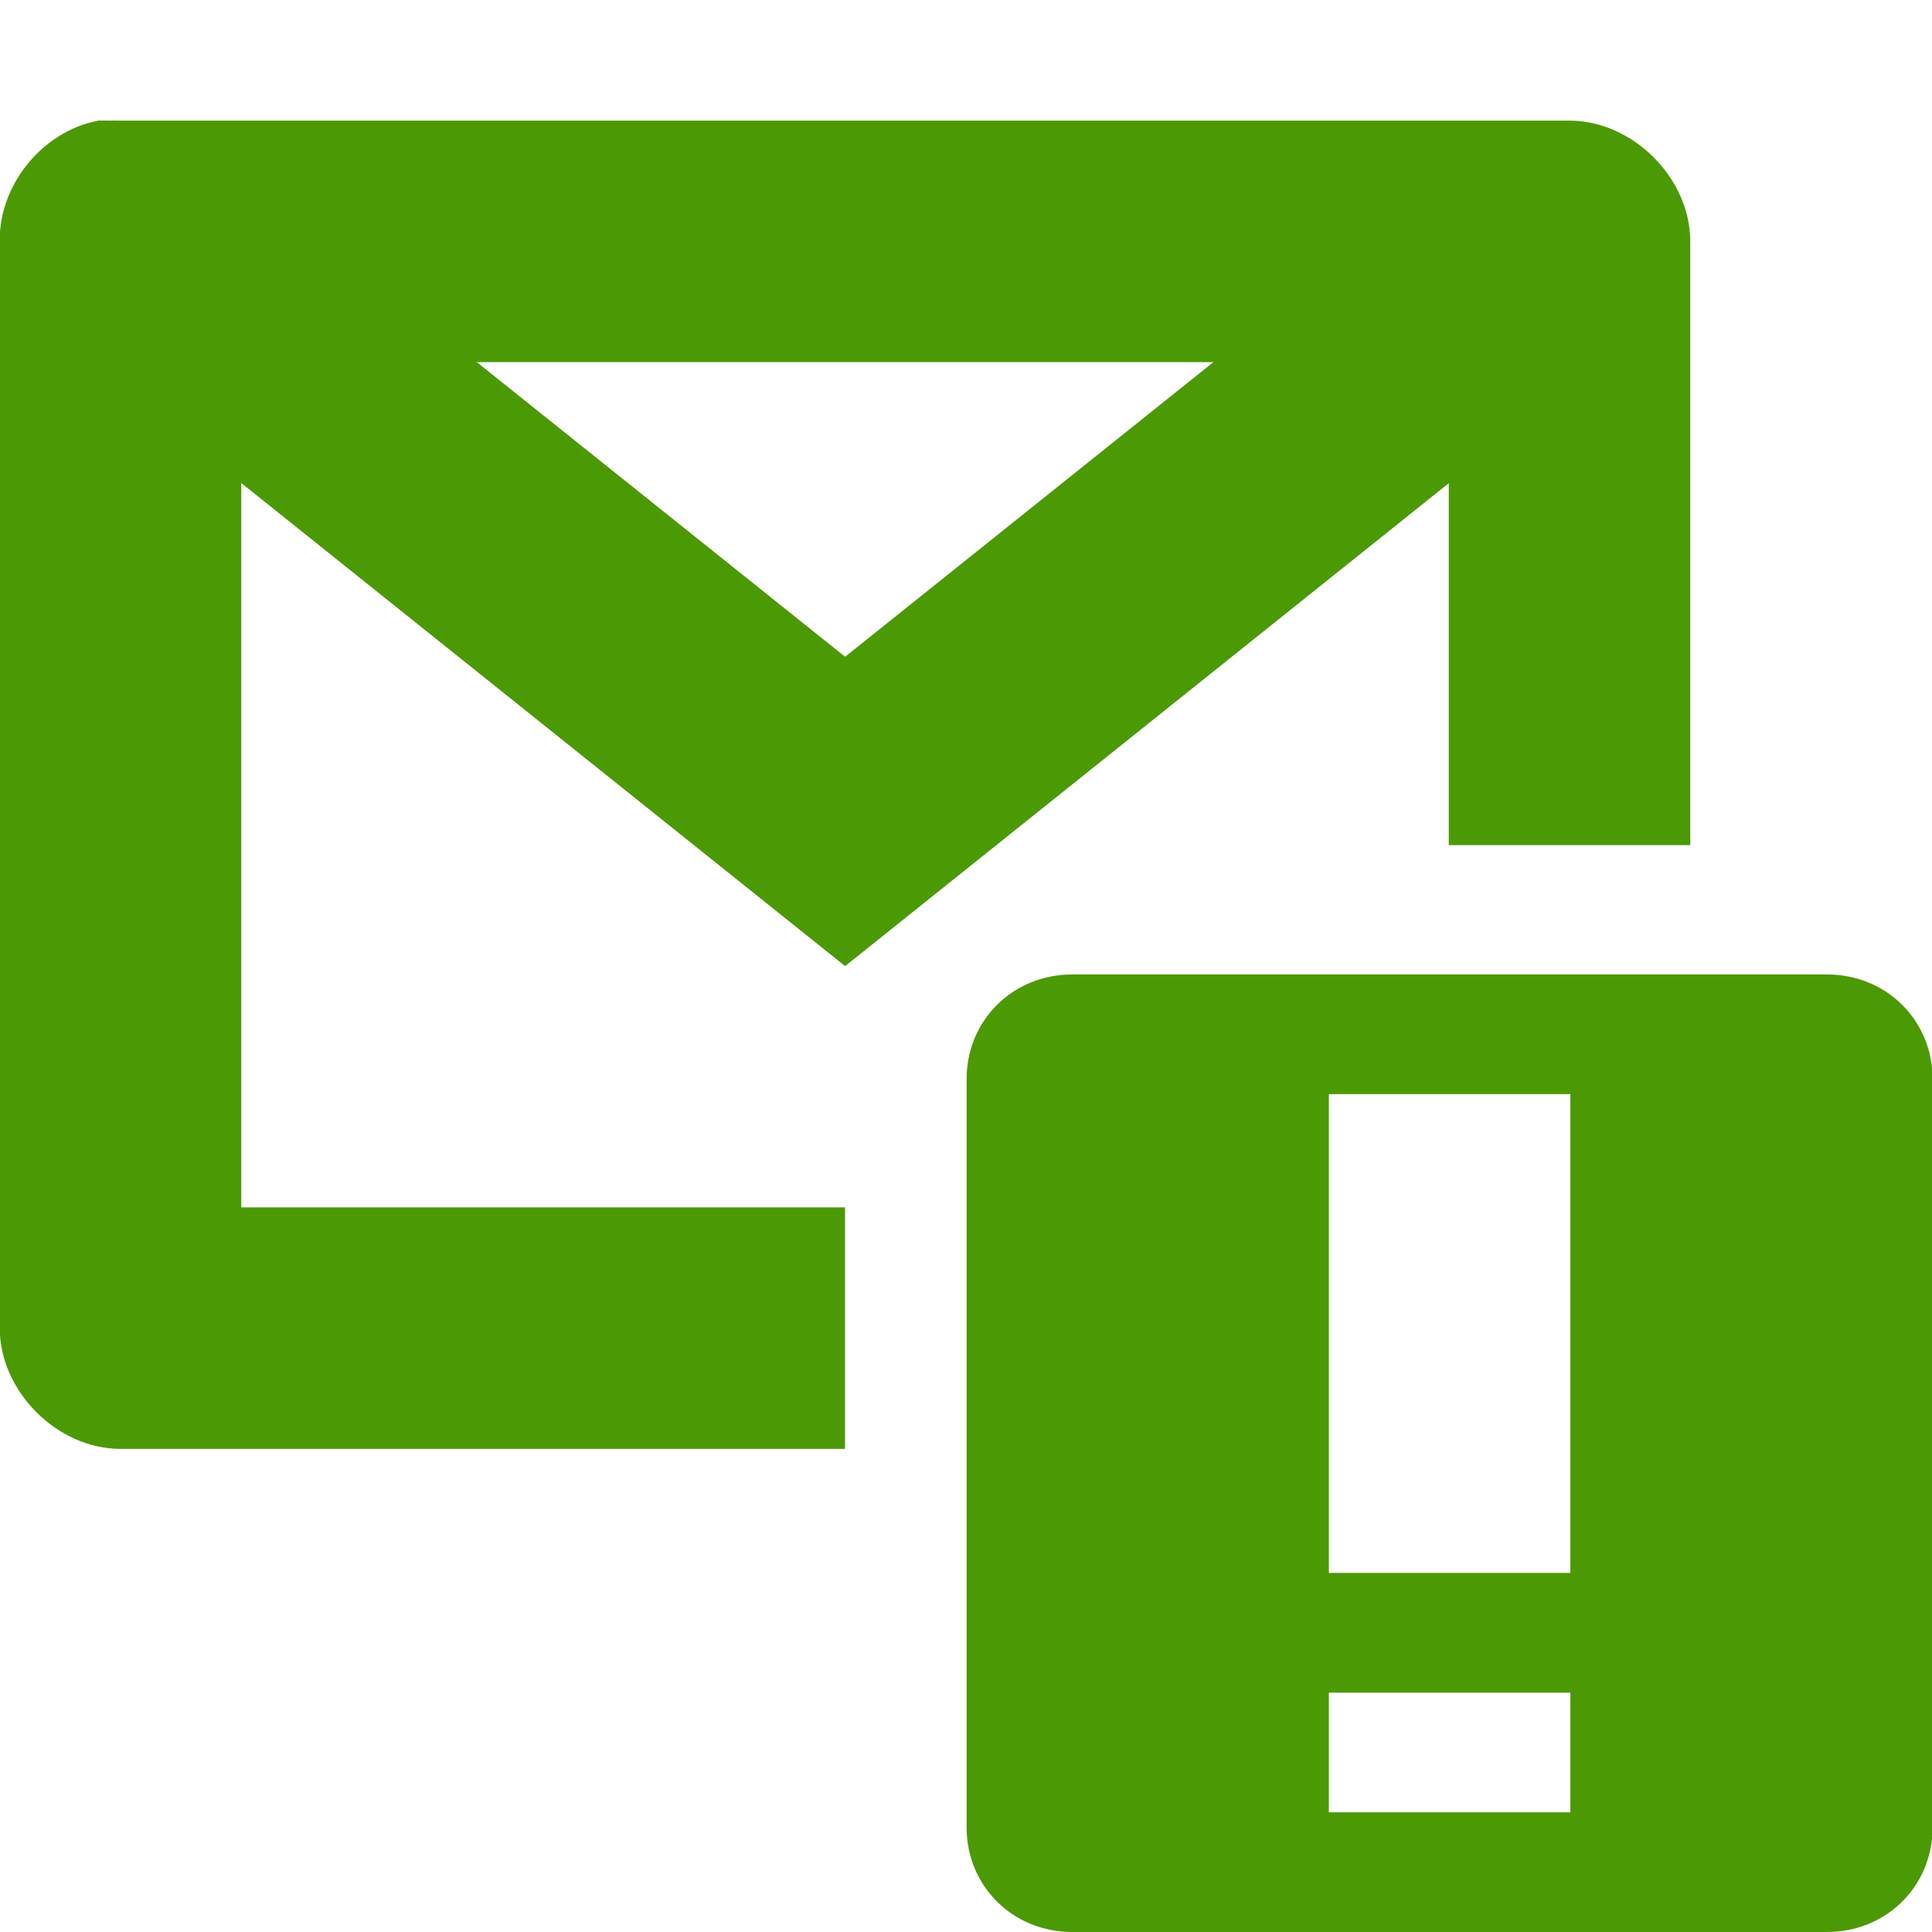 <?xml version="1.0" encoding="UTF-8" standalone="no"?>
<!-- Created with Inkscape (http://www.inkscape.org/) -->

<svg
   xmlns:dc="http://purl.org/dc/elements/1.1/"
   xmlns:cc="http://creativecommons.org/ns#"
   xmlns:rdf="http://www.w3.org/1999/02/22-rdf-syntax-ns#"
   xmlns:svg="http://www.w3.org/2000/svg"
   xmlns="http://www.w3.org/2000/svg"
   xmlns:sodipodi="http://sodipodi.sourceforge.net/DTD/sodipodi-0.dtd"
   xmlns:inkscape="http://www.inkscape.org/namespaces/inkscape"
   id="svg7384"
   height="16"
   width="16"
   version="1.1"
   inkscape:version="0.91 r13725"
   sodipodi:docname="mail-mark-important-symbolic.svg">
  <defs
     id="defs11" />
  <sodipodi:namedview
     pagecolor="#ffffff"
     bordercolor="#666666"
     borderopacity="1"
     objecttolerance="10"
     gridtolerance="10"
     guidetolerance="10"
     inkscape:pageopacity="0"
     inkscape:pageshadow="2"
     inkscape:window-width="1360"
     inkscape:window-height="714"
     id="namedview9"
     showgrid="false"
     inkscape:zoom="31.34375"
     inkscape:cx="3.0867398"
     inkscape:cy="8"
     inkscape:window-x="0"
     inkscape:window-y="27"
     inkscape:window-maximized="1"
     inkscape:current-layer="svg7384" />
  <title
     id="title9167">Gnome Symbolic Icon Theme</title>
  <g
     id="layer12"
     transform="translate(-321 -647)"
     style="fill:#4c9906;fill-opacity:1">
    <path
       id="path35600-1"
       style="block-progression:tb;text-indent:0;color:#000000;text-transform:none;fill:#4c9906;fill-opacity:1"
       d="m322.78 648.72a1 1 0 0 0 -0.406 1.781l5 4 0.625 0.5 0.625-0.5 5-4a1 1 0 1 0 -1.25 -1.562l-4.375 3.5-4.375-3.5a1 1 0 0 0 -0.844 -0.219z" />
    <path
       id="rect35604-4"
       style="block-progression:tb;text-indent:0;color:#000000;text-transform:none;fill:#4c9906;fill-opacity:1"
       d="m321.81 648c-0.458 0.087-0.821 0.533-0.812 1v8.999c0 0.524 0.476 1 1 1h6v-2h-5v-7h10l-0 4h2l0-5c-0-0.524-0.476-1-1-1h-12c-0.031-0.001-0.062-0.001-0.094 0-0.031-0.001-0.062-0.001-0.094 0z" />
    <path
       id="path10898-2-9"
       d="m329.88 655.07c-0.492 0-0.875 0.379-0.875 0.867v6.196c0 0.488 0.383 0.867 0.875 0.867h6.25c0.492 0 0.875-0.379 0.875-0.867v-6.196c0-0.488-0.383-0.867-0.875-0.867h-6.25zm2.125 0.991h2v3.965h-2v-3.965zm0 4.957h2v0.991h-2v-0.991z"
       style="color:#bebebe;fill:#4c9906;fill-opacity:1"
       class="warning" />
  </g>
</svg>
